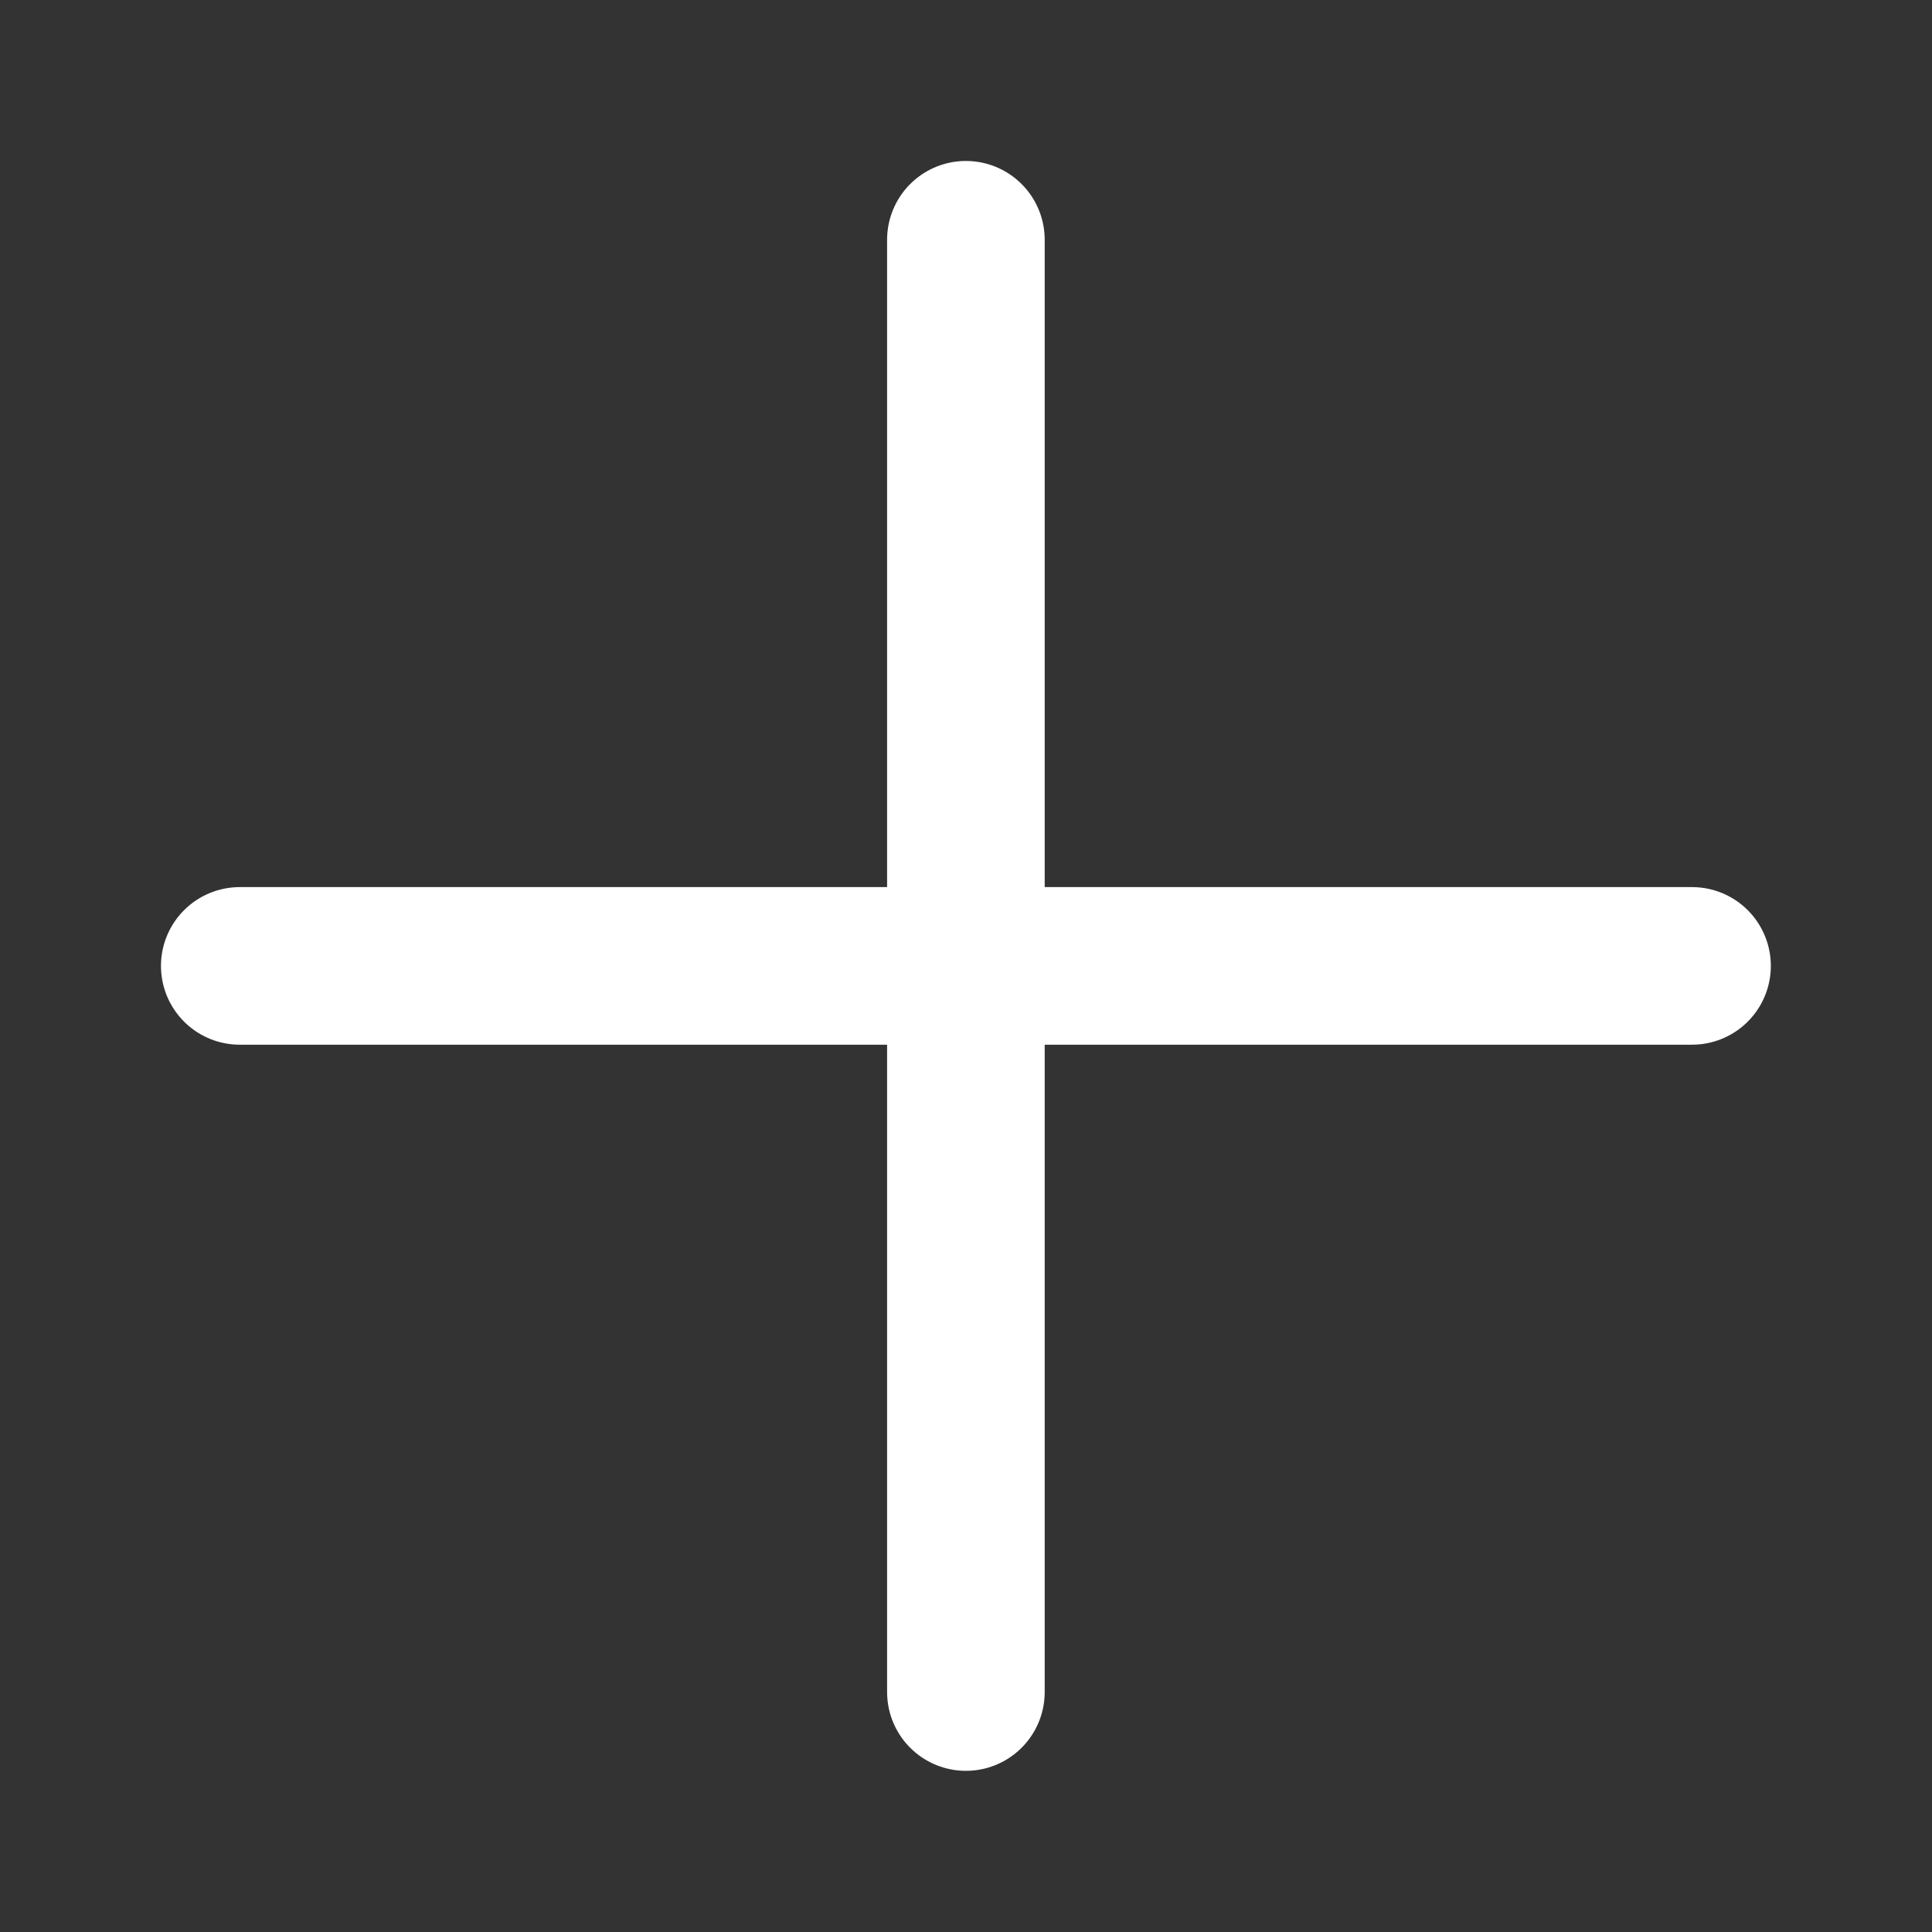 <?xml version="1.0" encoding="UTF-8"?>
<!-- Created with Inkscape (http://www.inkscape.org/) -->
<svg width="120" height="120" version="1.1" viewBox="0 0 120 120" xmlns="http://www.w3.org/2000/svg">
 <rect x="0" y="0" width="120" height="120" fill="#333333" stroke="none"/>
 <g id="Icon_feather-plus" transform="matrix(3.263 0 0 3.263 -9.58 -9.58)" fill="#fff" stroke="#fff" stroke-linecap="round" stroke-linejoin="round" stroke-width="3" data-name="Icon feather-plus">
  <path transform="translate(3.322)" d="m18 7.5v27.644" data-name="Trazado 401"/>
  <path transform="translate(0,3.322)" d="m7.5 18h27.644" data-name="Trazado 402"/>
 </g>
</svg>
